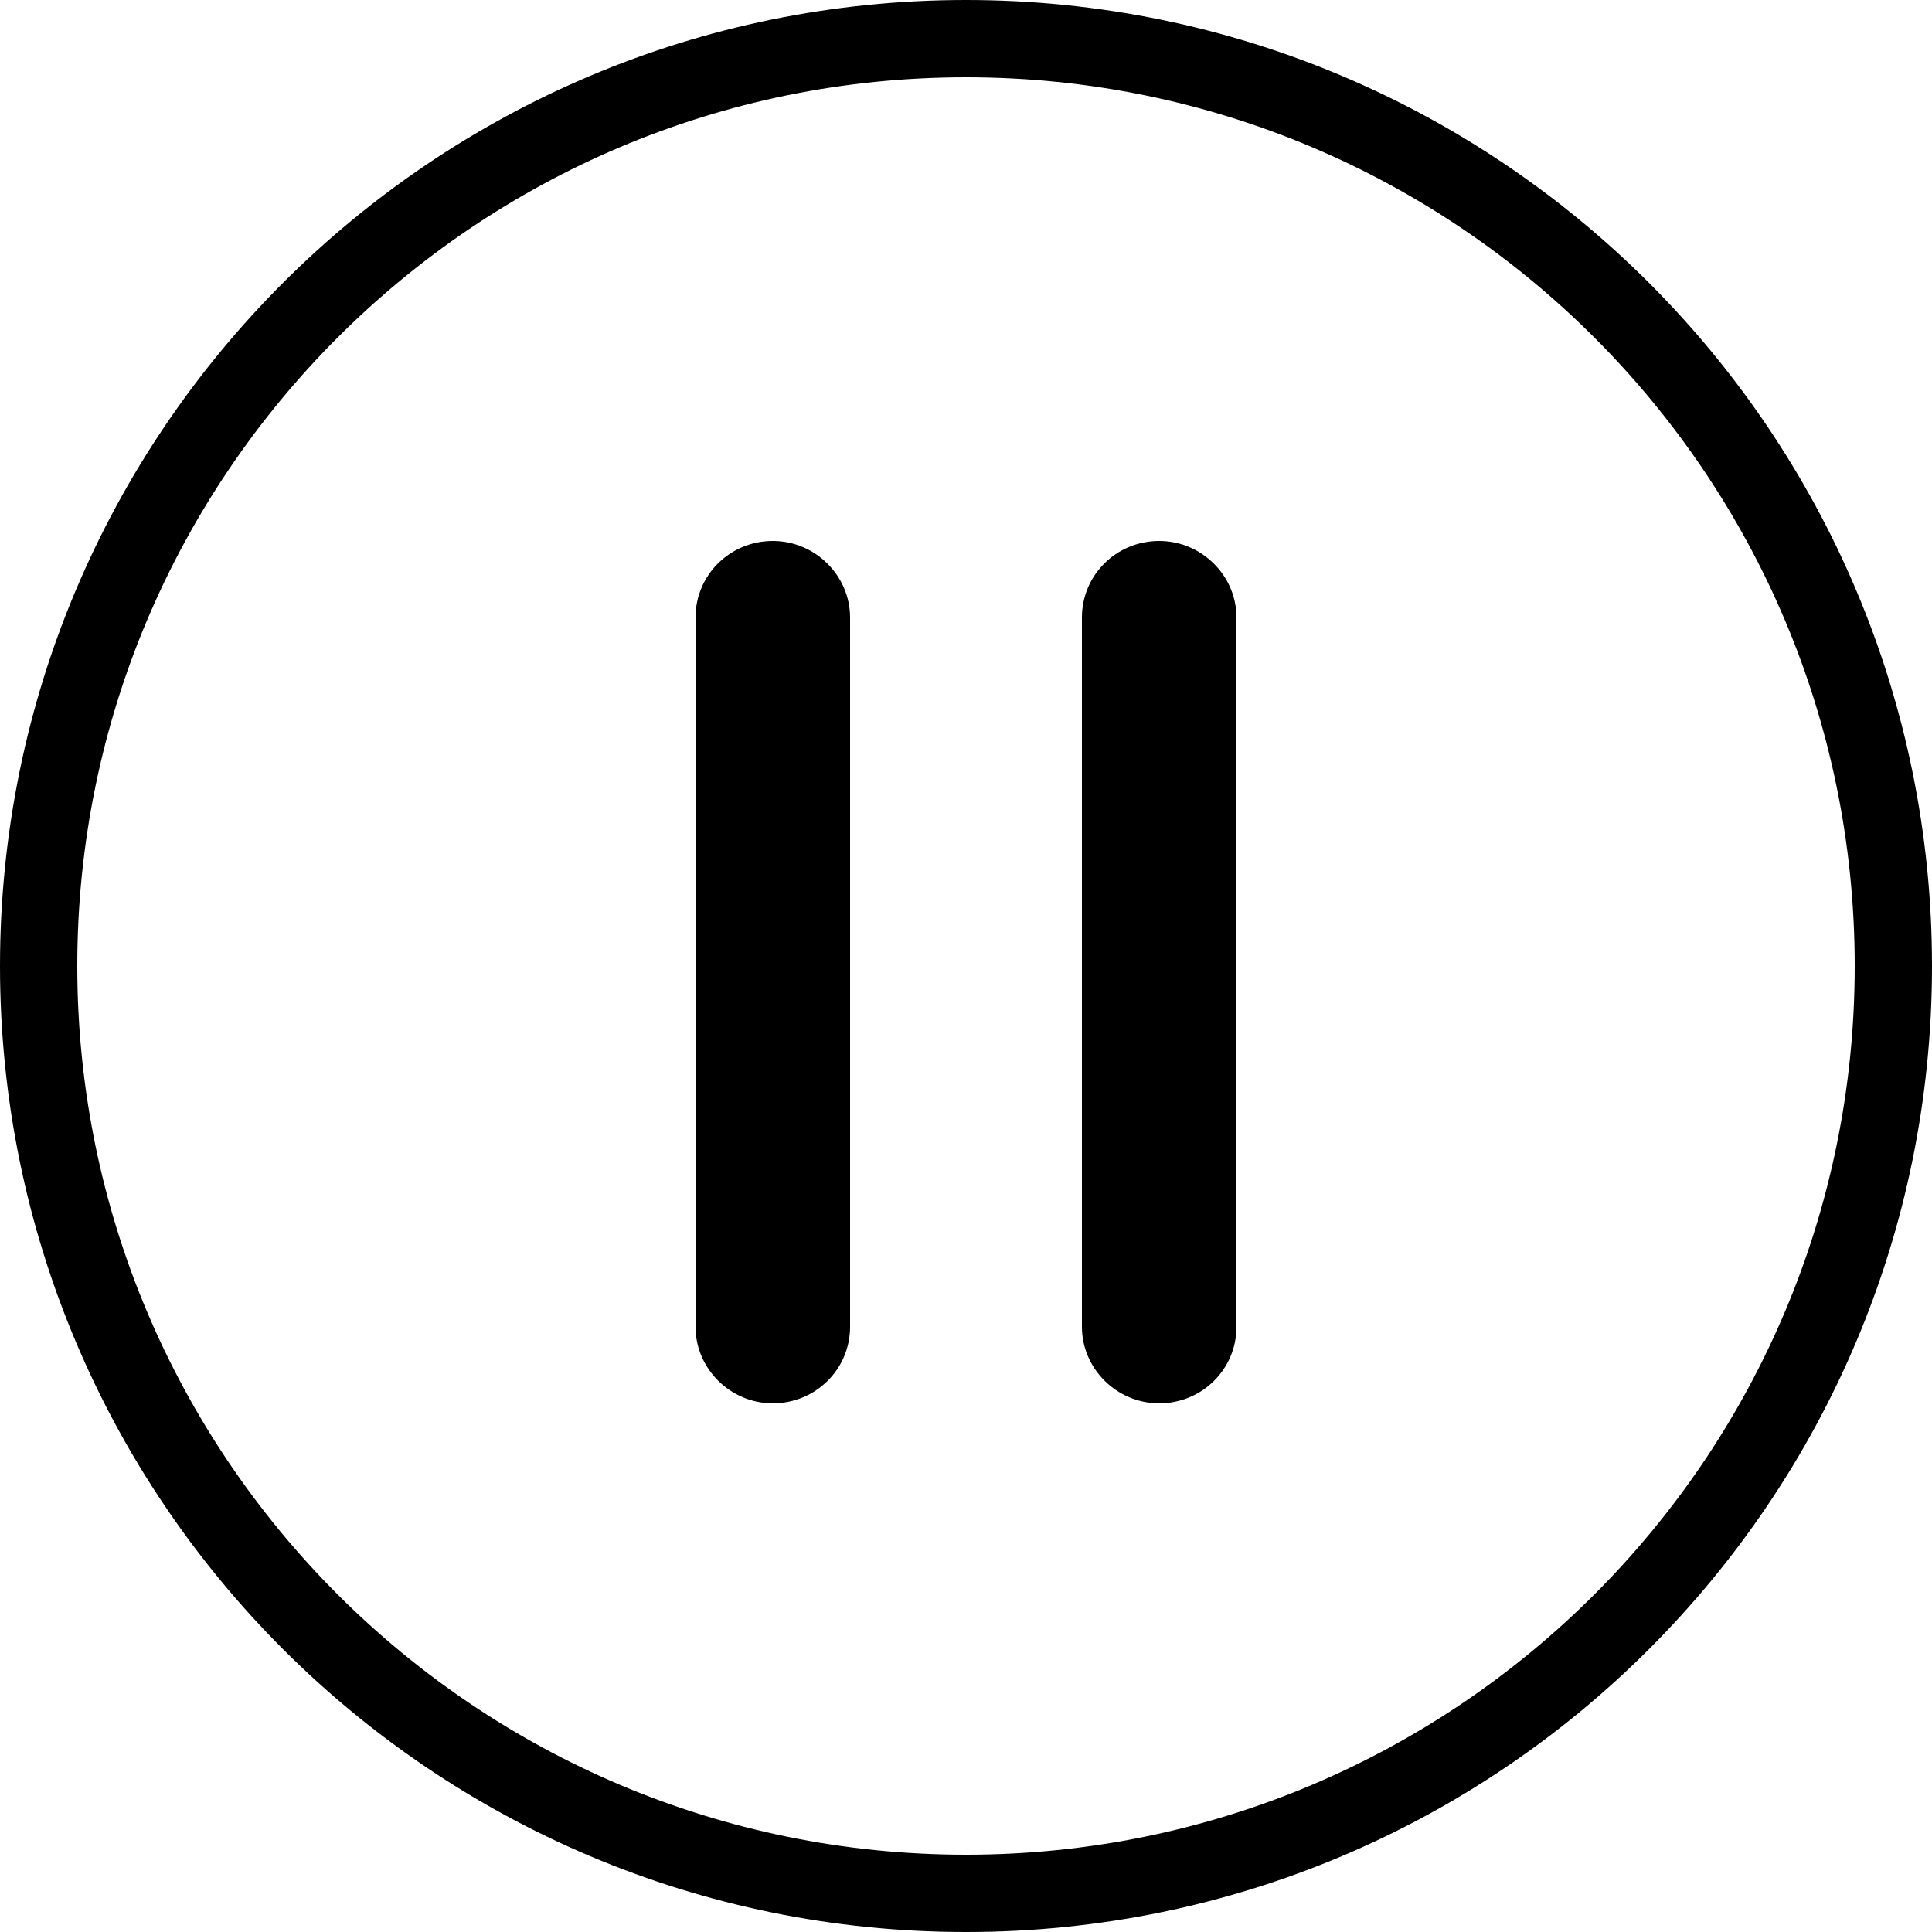 <?xml version="1.0" ?><svg height="25px" version="1.1" viewBox="0 0 25 25" width="25px" xmlns="http://www.w3.org/2000/svg" xmlns:sketch="http://www.bohemiancoding.com/sketch/ns" xmlns:xlink="http://www.w3.org/1999/xlink"><title/><desc/><defs/><g fill="none" fill-rule="evenodd" id="TabBar-Icons" stroke="none" stroke-width="1"><g fill="#000000" id="Pause"><path d="M12.5,25 C19.404,25 25,19.404 25,12.5 C25,5.596 19.404,0 12.5,0 C5.596,0 0,5.596 0,12.5 C0,19.404 5.596,25 12.5,25 L12.5,25 Z M12.5,24 C18.851,24 24,18.851 24,12.5 C24,6.149 18.851,1 12.5,1 C6.149,1 1,6.149 1,12.5 C1,18.851 6.149,24 12.5,24 L12.5,24 Z M9,7.99 C9,7.443 9.444,7 10,7 C10.552,7 11,7.451 11,7.99 L11,17.169 C11,17.716 10.556,18.159 10,18.159 C9.448,18.159 9,17.708 9,17.169 L9,7.99 L9,7.99 Z M14,7.99 C14,7.443 14.444,7 15,7 C15.552,7 16,7.451 16,7.99 L16,17.169 C16,17.716 15.556,18.159 15,18.159 C14.448,18.159 14,17.708 14,17.169 L14,7.99 L14,7.99 Z"/></g></g></svg>